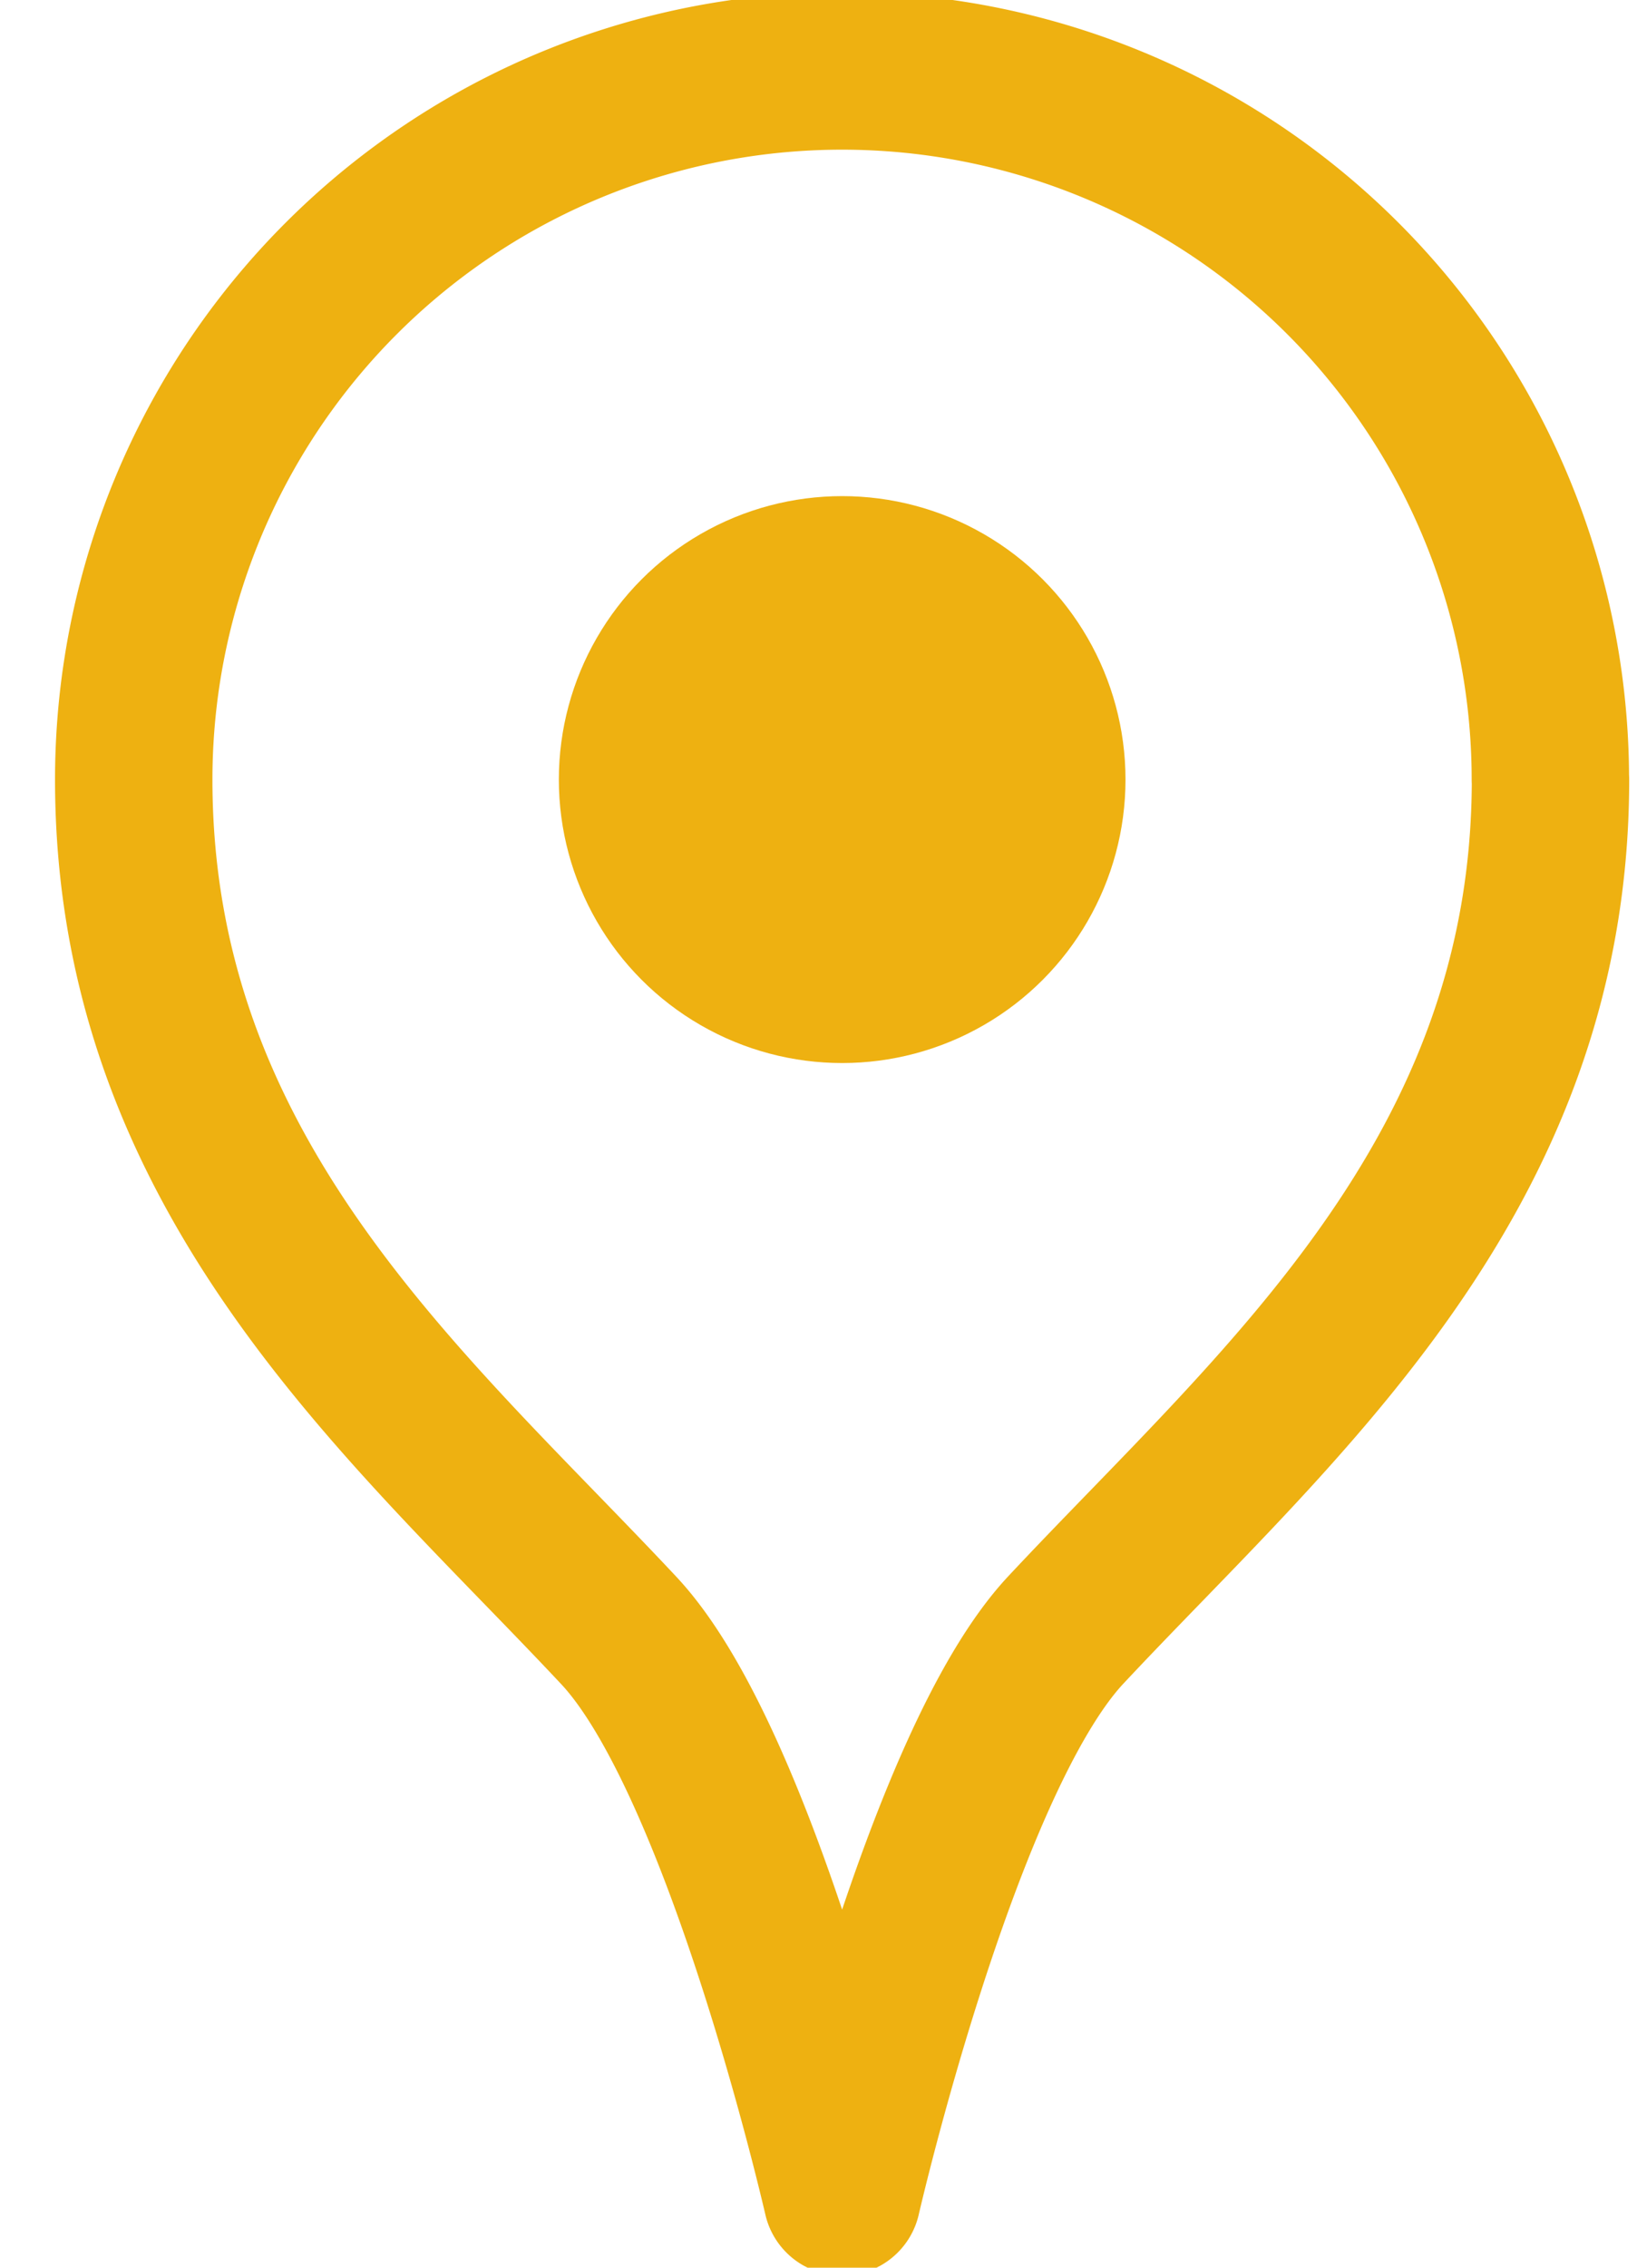<svg xmlns="http://www.w3.org/2000/svg" width="13" height="18" viewBox="0 0 12 18">
    <g fill="none" fill-rule="evenodd">
        <path stroke="#eeb111" stroke-linecap="round" stroke-linejoin="round" stroke-width="1.25" d="M11.813 6.188c0 3.165-2.2 4.986-3.849 6.75-.987 1.055-1.777 4.5-1.777 4.5s-.787-3.442-1.772-4.495C2.765 11.18.562 9.356.562 6.188a5.625 5.625 0 1 1 11.25 0z"/>
        <circle cx="6.188" cy="6.188" r="2.25" fill="#eeb111"/>
    </g>
</svg>
